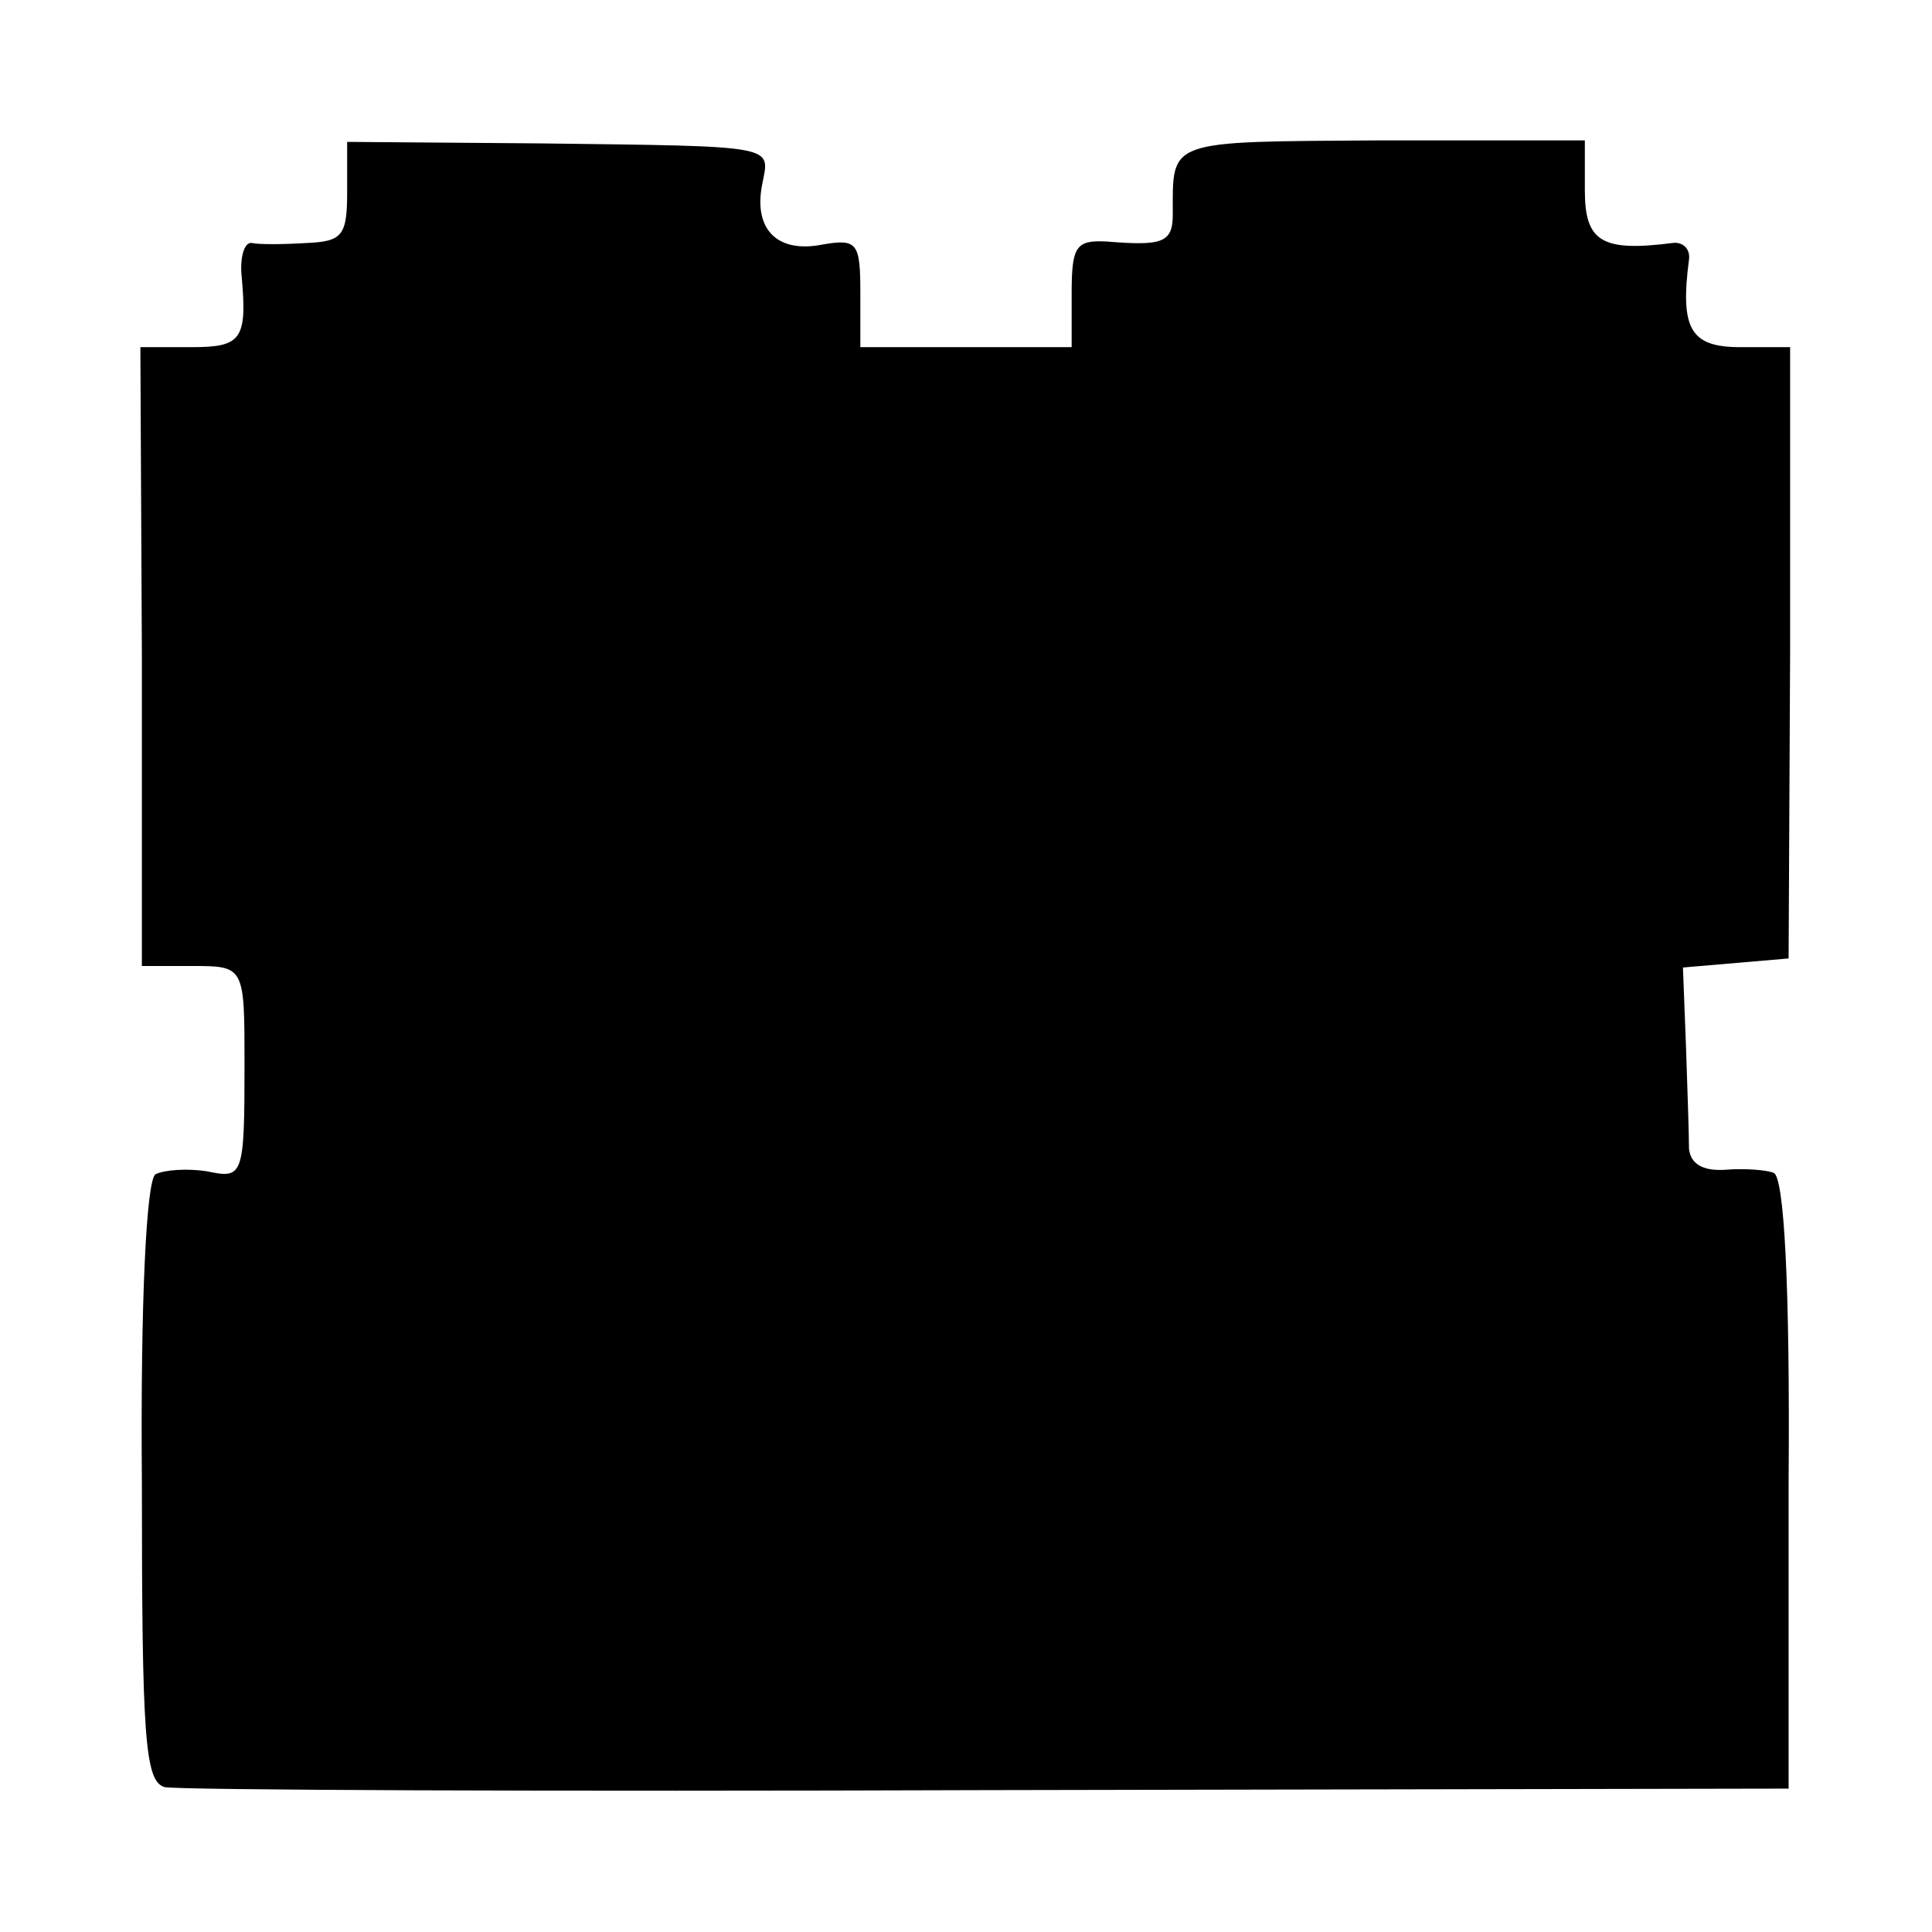 <?xml version="1.0" standalone="no"?>
<!DOCTYPE svg PUBLIC "-//W3C//DTD SVG 20010904//EN"
 "http://www.w3.org/TR/2001/REC-SVG-20010904/DTD/svg10.dtd">
<svg version="1.0" xmlns="http://www.w3.org/2000/svg"
 width="128pt" height="128pt" viewBox="0 0 128 128"
 preserveAspectRatio="xMidYMid meet">
<g transform="translate(0,128) scale(0.1,-0.1)"
fill="#000000" stroke="none">
<path d="M230 1153 c0 -29 -3 -33 -27 -34 -16 -1 -32 -1 -36 0 -5 1 -8 -9 -7
-21 4 -43 0 -48 -33 -48 l-34 0 1 -205 0 -205 33 0 c35 0 35 0 35 -65 0 -75
-1 -76 -25 -71 -13 2 -28 1 -34 -2 -6 -4 -10 -84 -9 -204 0 -170 2 -198 15
-202 9 -2 254 -3 546 -2 l530 1 0 202 c1 132 -3 204 -10 206 -5 2 -20 3 -32 2
-15 -1 -23 4 -24 14 0 9 -1 39 -2 68 l-2 52 35 3 35 3 1 203 0 202 -33 0 c-33
0 -40 12 -34 58 1 7 -4 12 -11 11 -47 -6 -58 1 -58 35 l0 33 -135 0 c-143 -1
-138 1 -138 -49 0 -19 -7 -21 -44 -18 -20 1 -23 -3 -23 -34 l0 -36 -70 0 -70
0 0 36 c0 33 -2 36 -25 32 -30 -6 -46 10 -40 40 5 26 12 25 -147 27 l-128 1 0
-33z"/>
</g>
</svg>
